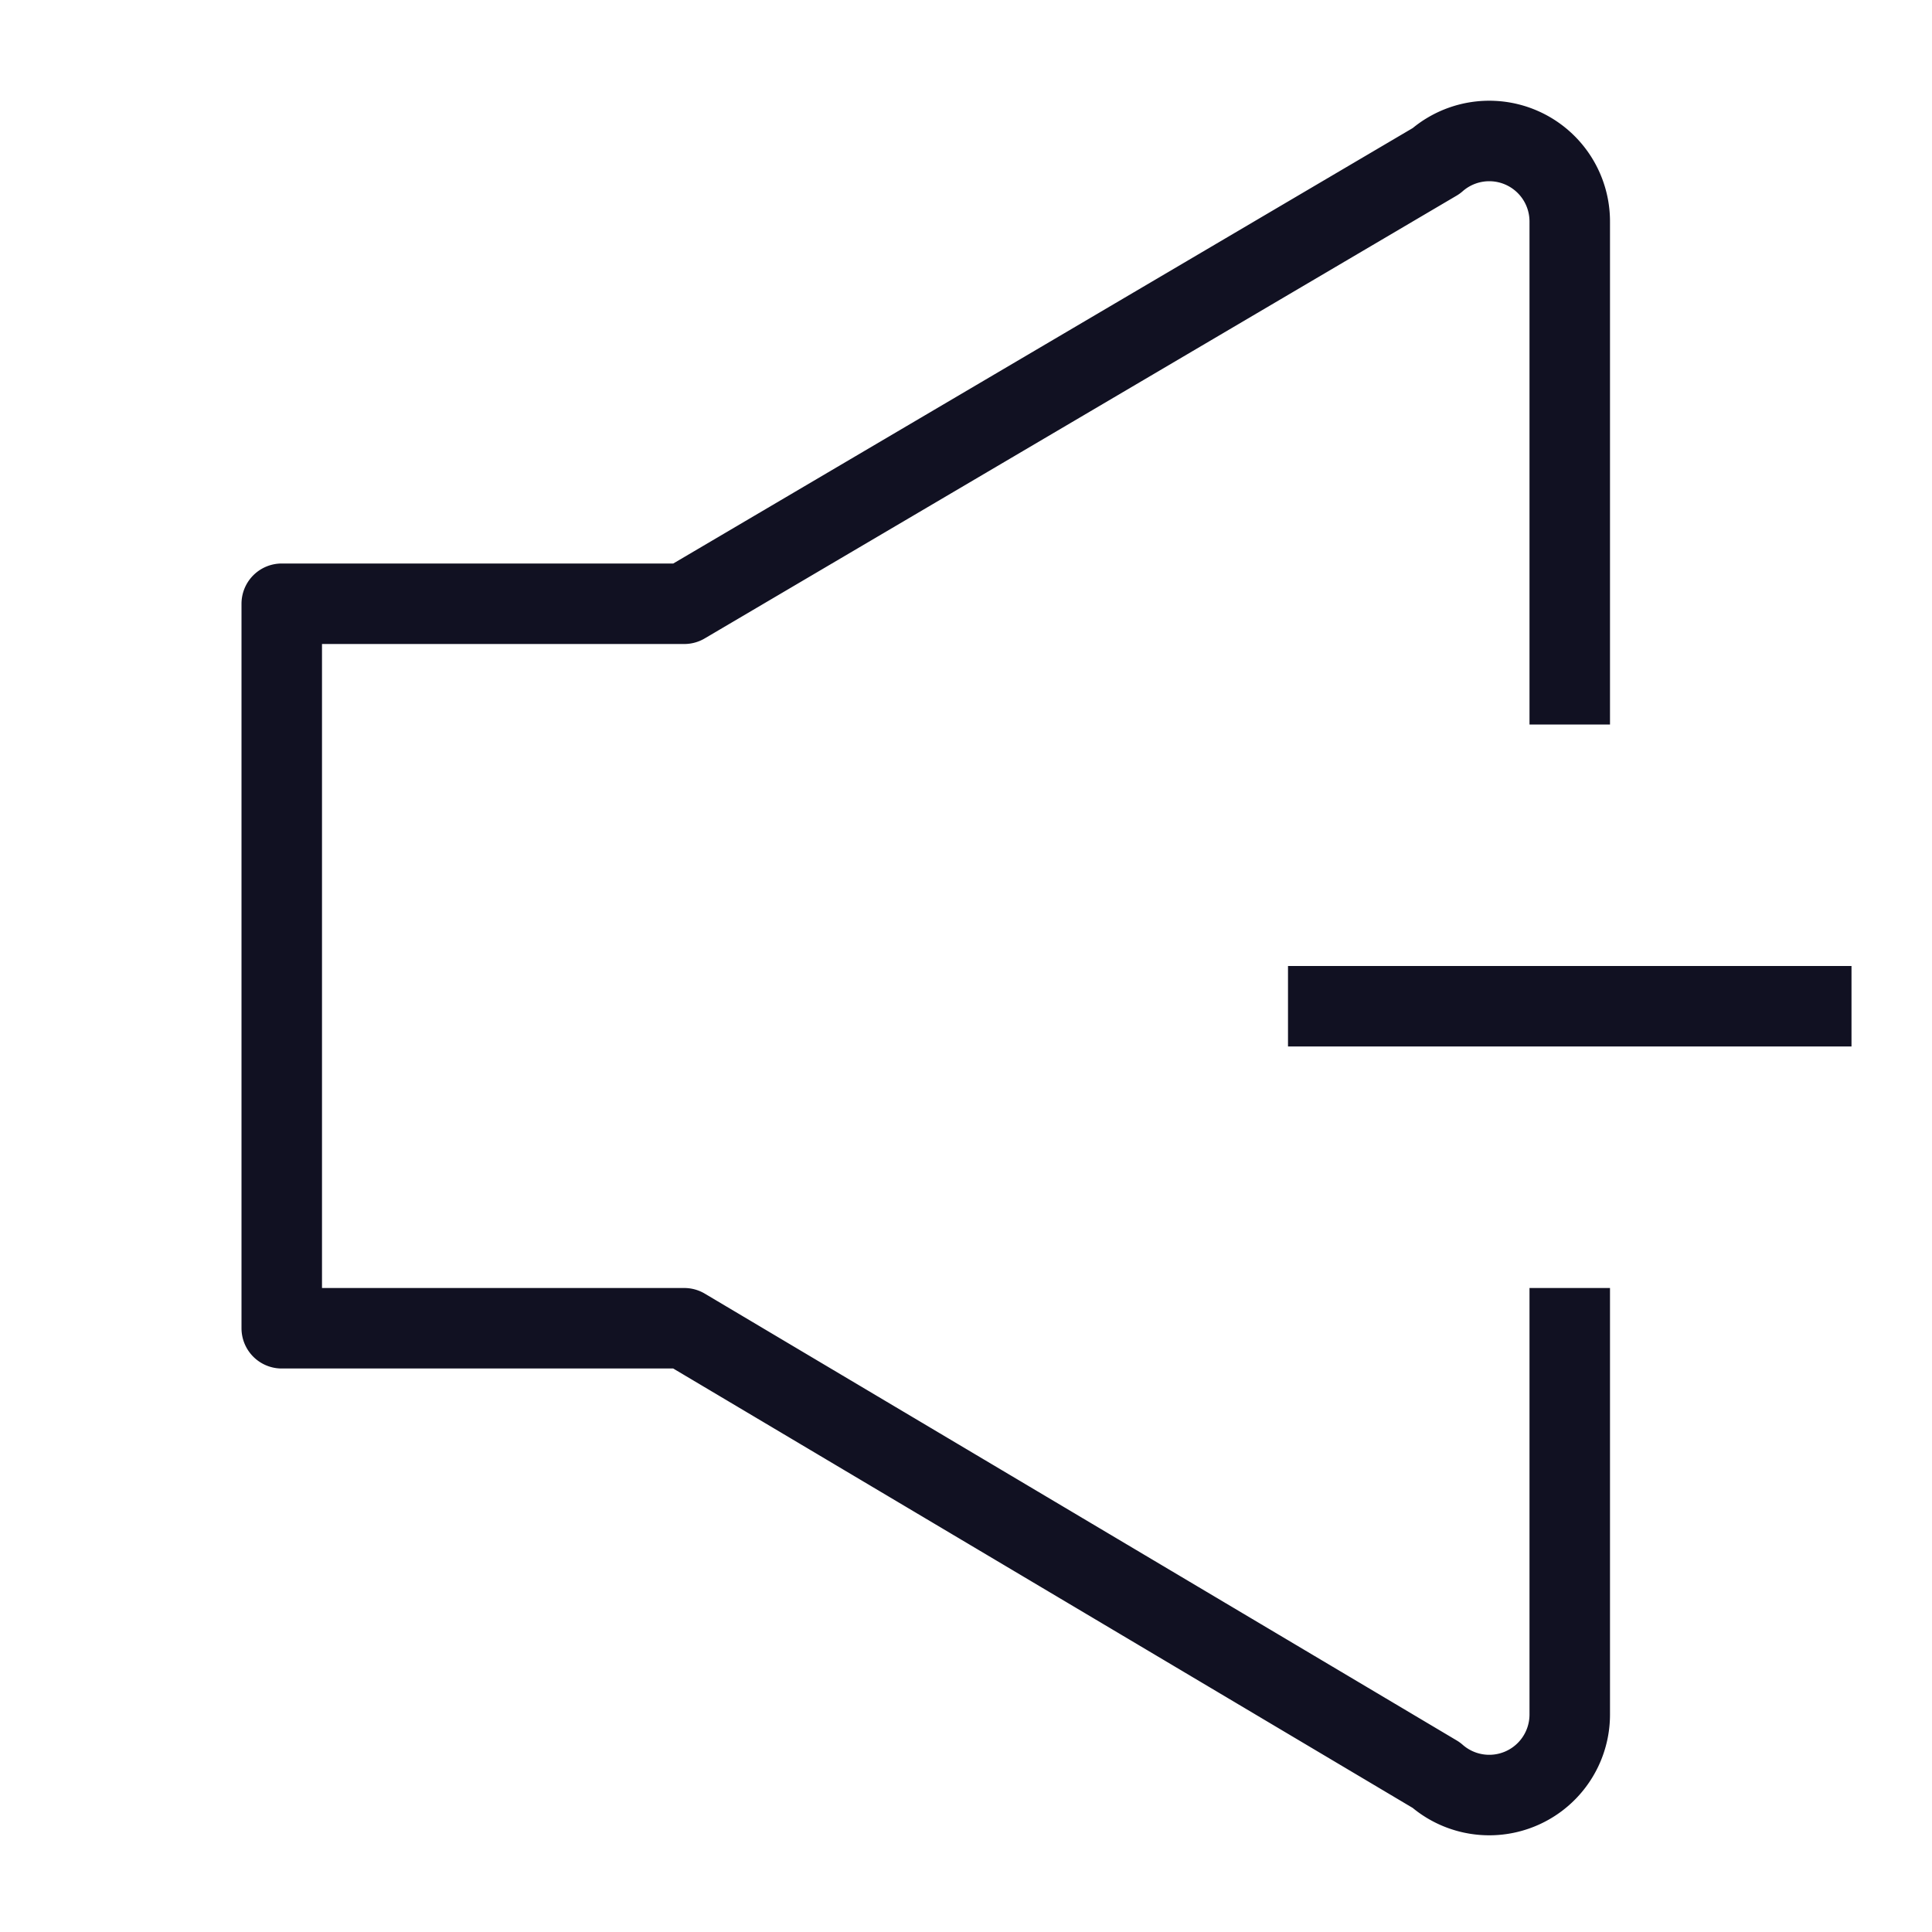 <svg xmlns="http://www.w3.org/2000/svg" viewBox="0 0 24 24"><title>unity-interface-24px-media-control-volume-down</title><g id="Layer_14" data-name="Layer 14"><path d="M19.5,16.5v4.8a1,1,0,0,1-1.66.75L8.5,16.5h-5v-9h5L17.84,2a1,1,0,0,1,1.66.75V8.5" style="fill:none;stroke:#112;stroke-linecap:square;stroke-linejoin:round"/><line x1="16.5" y1="12.5" x2="22.5" y2="12.5" style="fill:none;stroke:#112;stroke-linecap:square;stroke-linejoin:round"/></g></svg>